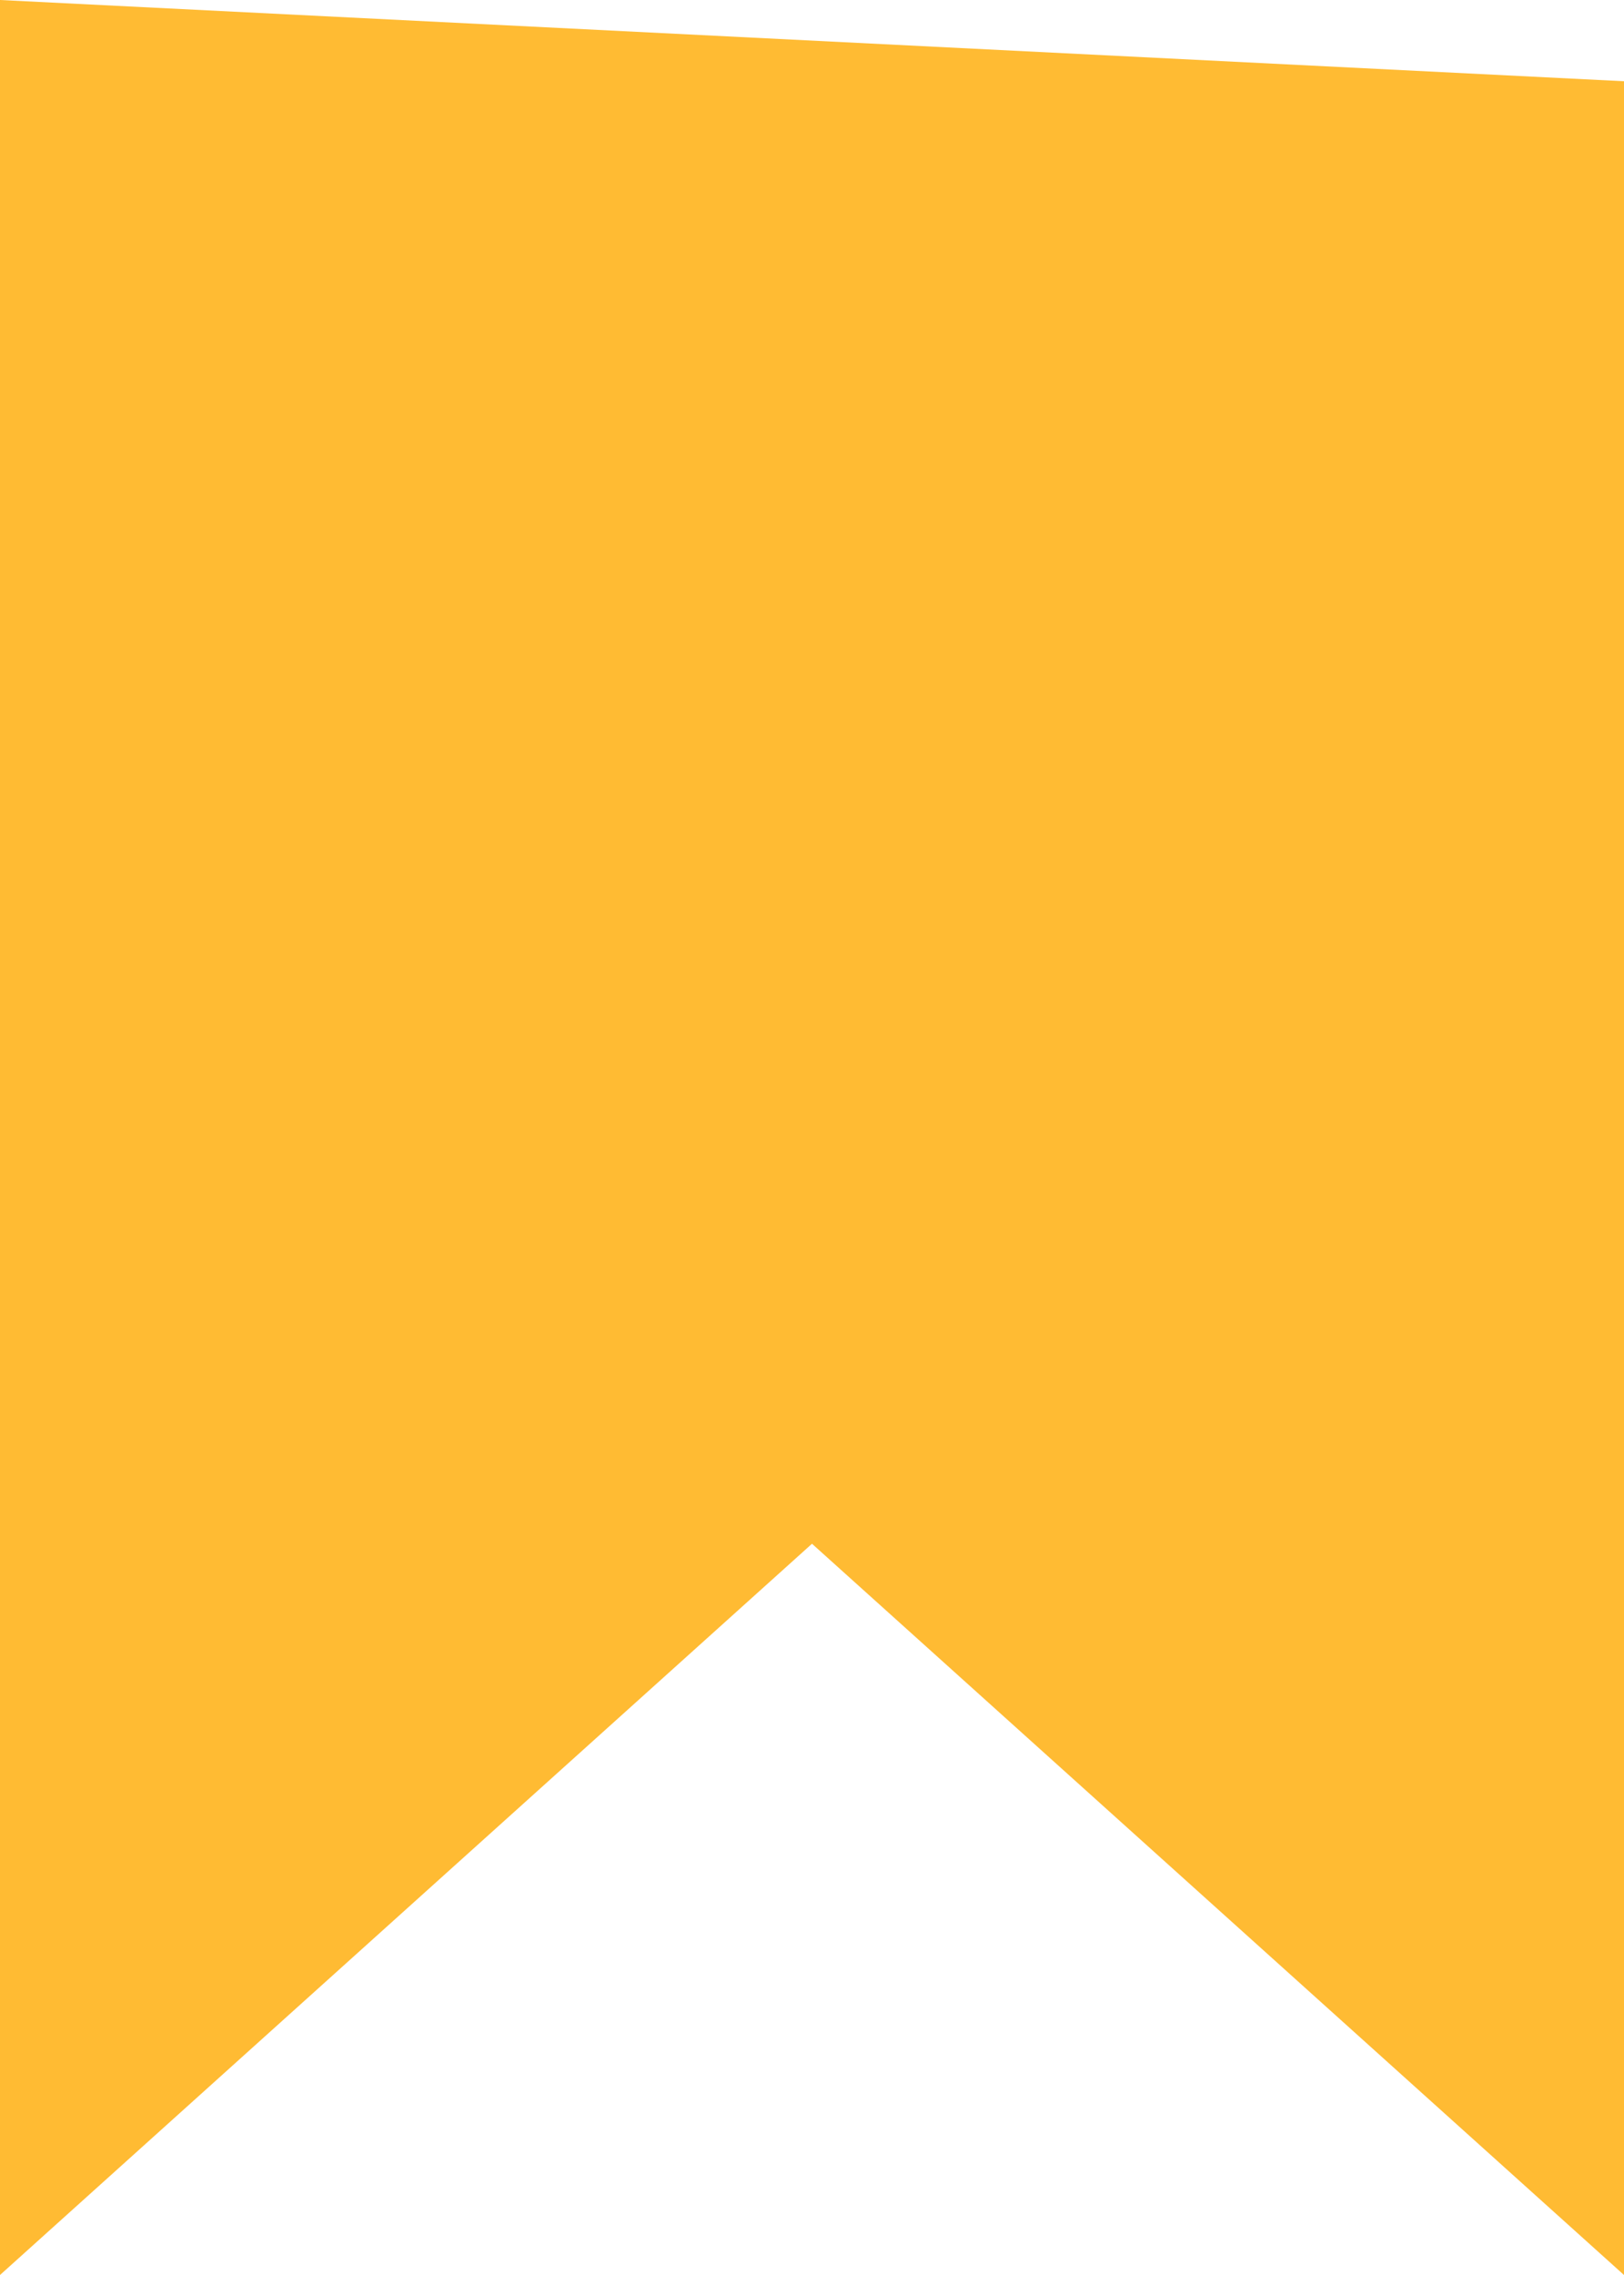 <svg width="10" height="14" viewBox="0 0 10 14" fill="none" xmlns="http://www.w3.org/2000/svg">
<g id="Group 5517">
<path id="Vector 367" d="M10 0.5L0 0V14L5 9.5L10 14V0.5Z" fill="#FFBB33"/>
</g>
</svg>
